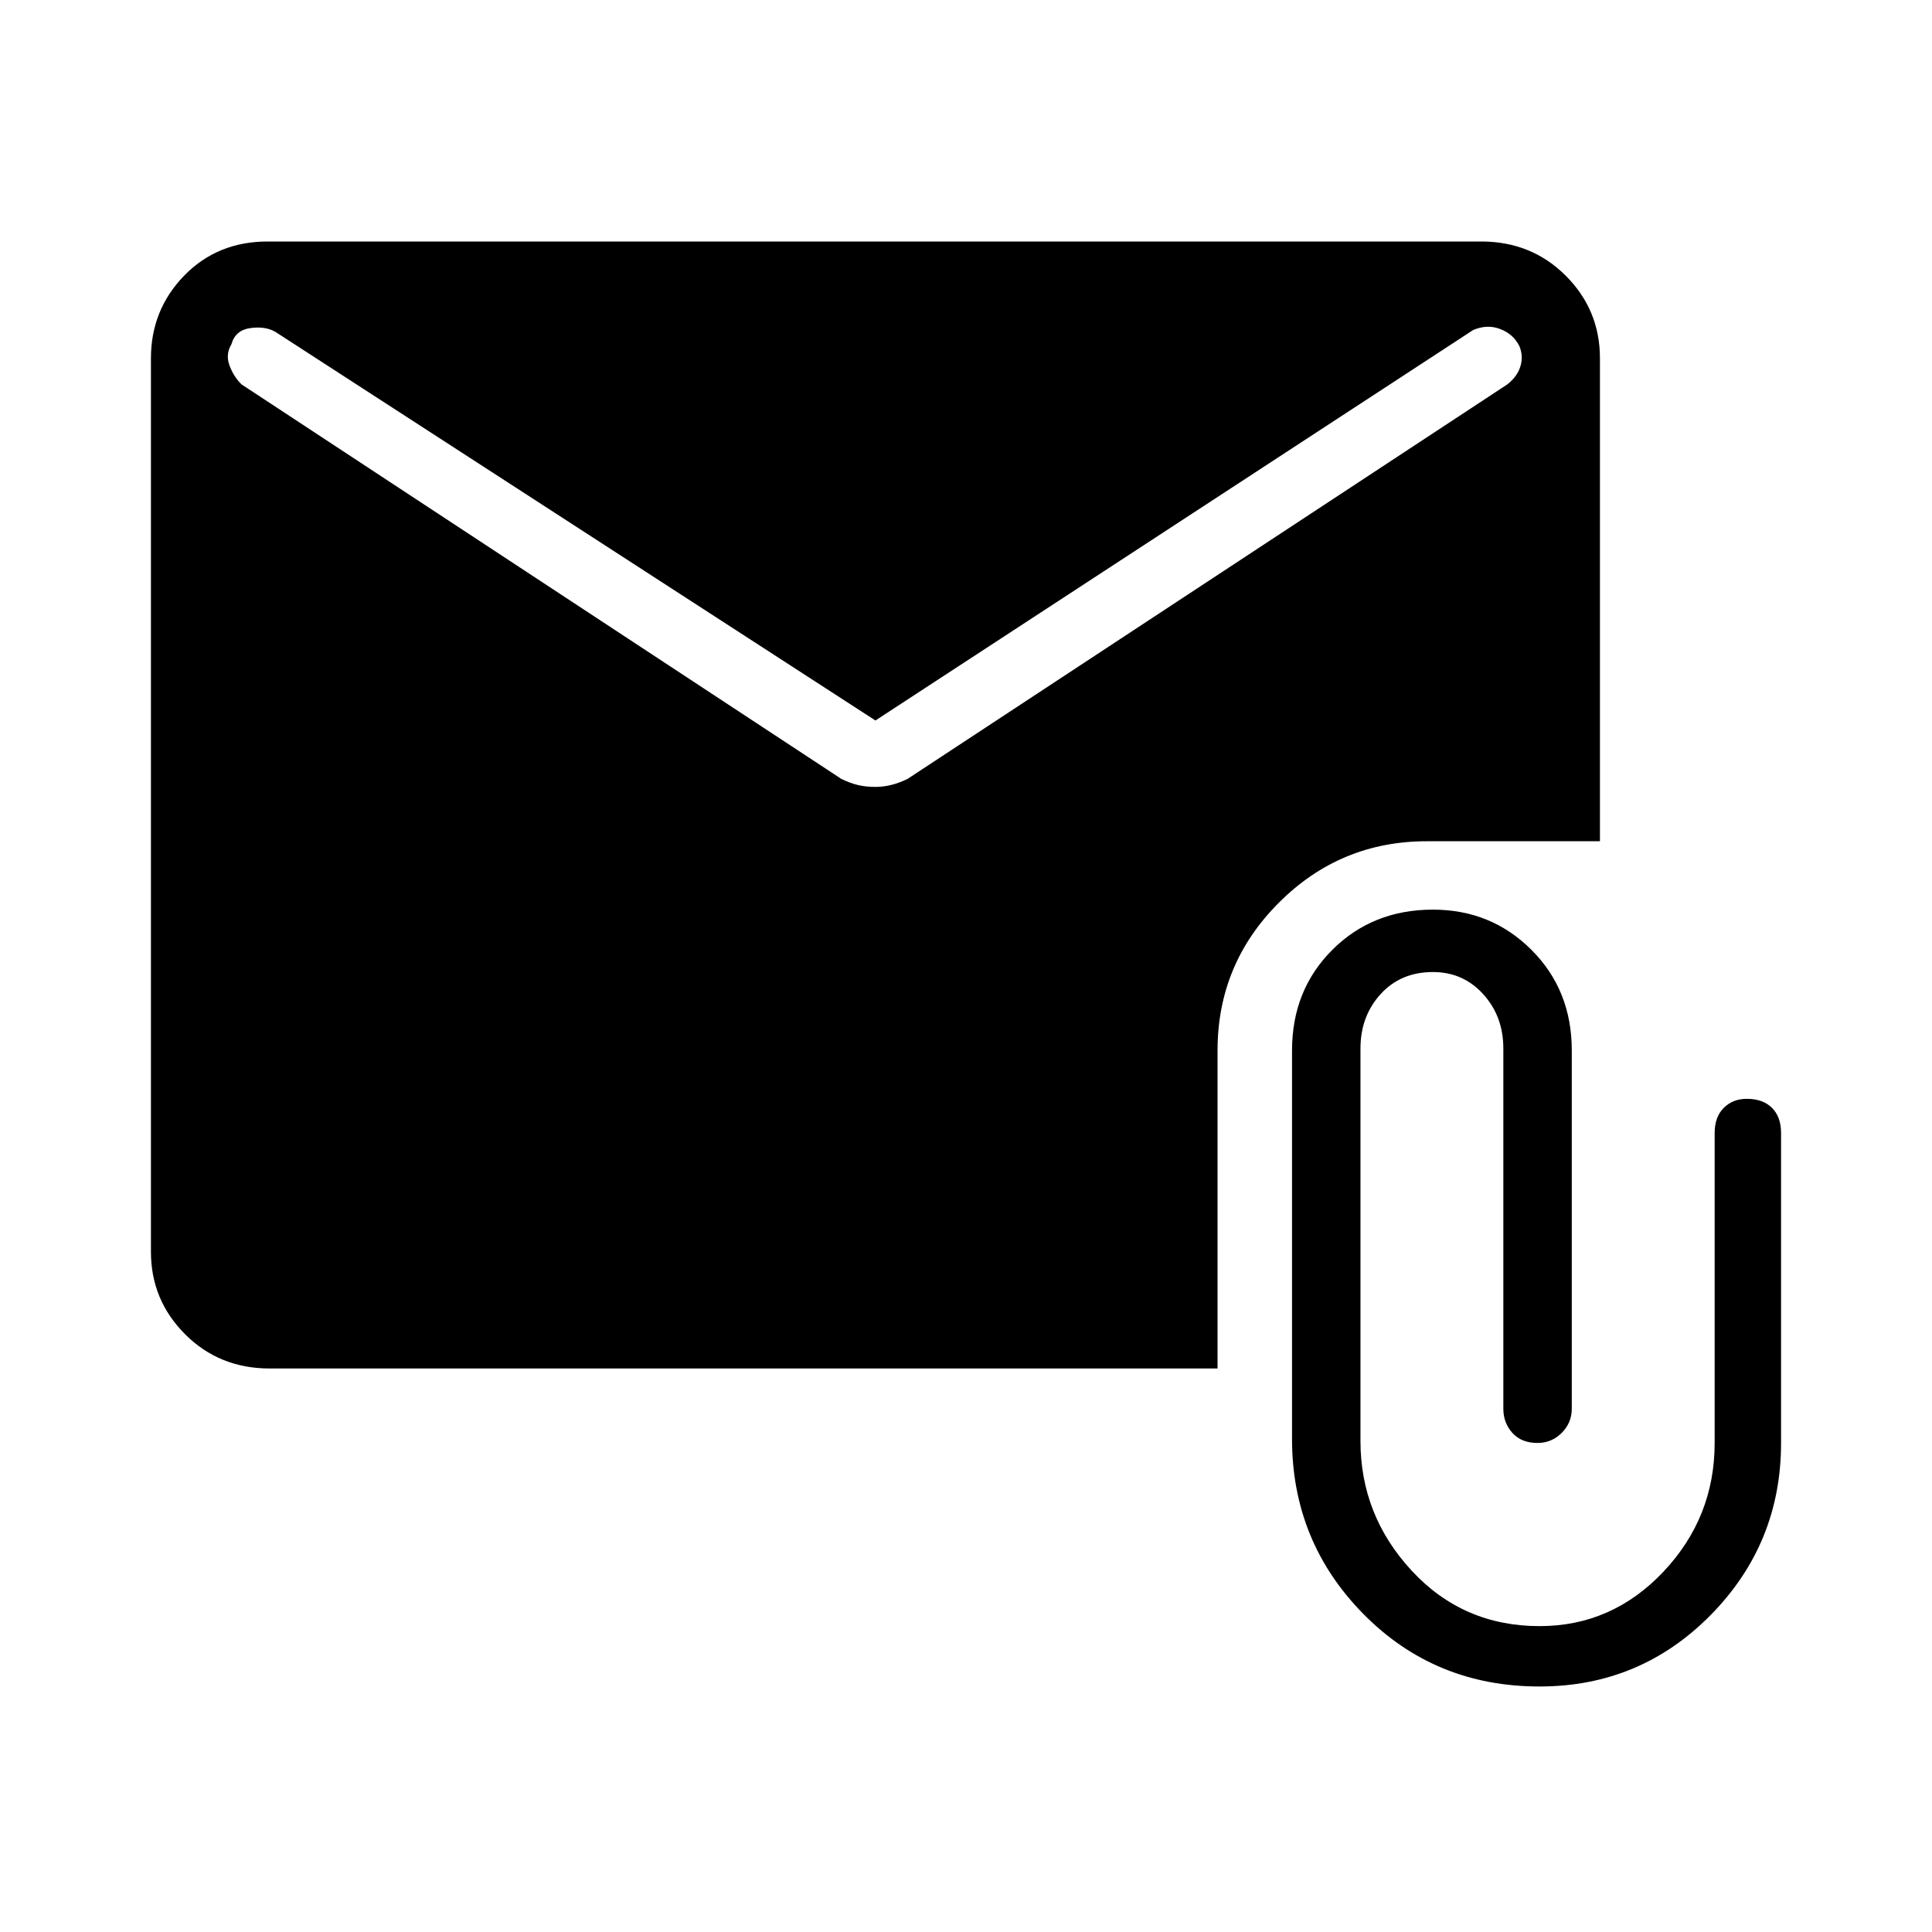 <svg xmlns="http://www.w3.org/2000/svg" height="40" width="40"><path d="M31.875 34.917q-2.167 0-3.646-1.5t-1.479-3.625V21.75q0-1.25.833-2.083.834-.834 2.084-.834 1.208 0 2.041.834.834.833.834 2.083v7.417q0 .291-.209.5-.208.208-.5.208-.333 0-.521-.208-.187-.209-.187-.5v-7.459q0-.666-.417-1.125-.416-.458-1.041-.458-.667 0-1.084.458-.416.459-.416 1.125v8.125q0 1.542 1.062 2.688 1.063 1.146 2.646 1.146 1.5 0 2.563-1.125 1.062-1.125 1.062-2.667v-6.417q0-.333.188-.52.187-.188.479-.188.333 0 .521.188.187.187.187.52v6.417q0 2.083-1.458 3.563-1.459 1.479-3.542 1.479ZM5.583 28.333q-1.041 0-1.75-.708-.708-.708-.708-1.708v-18.5q0-1 .687-1.709Q4.5 5 5.542 5h25.125q1.041 0 1.75.708.708.709.708 1.709v10h-3.583q-1.792 0-3.063 1.271-1.271 1.27-1.271 3.062v6.583Zm12.542-12.041q.167 0 .333-.042.167-.042.334-.125l12.416-8.167q.209-.166.271-.375.063-.208-.021-.416-.125-.25-.396-.354-.27-.105-.562.02l-12.375 8.084L5.708 6.875q-.208-.125-.52-.083-.313.041-.396.333-.125.208-.042.438.083.229.25.395l12.417 8.167q.166.083.333.125.167.042.375.042Z"/></svg>